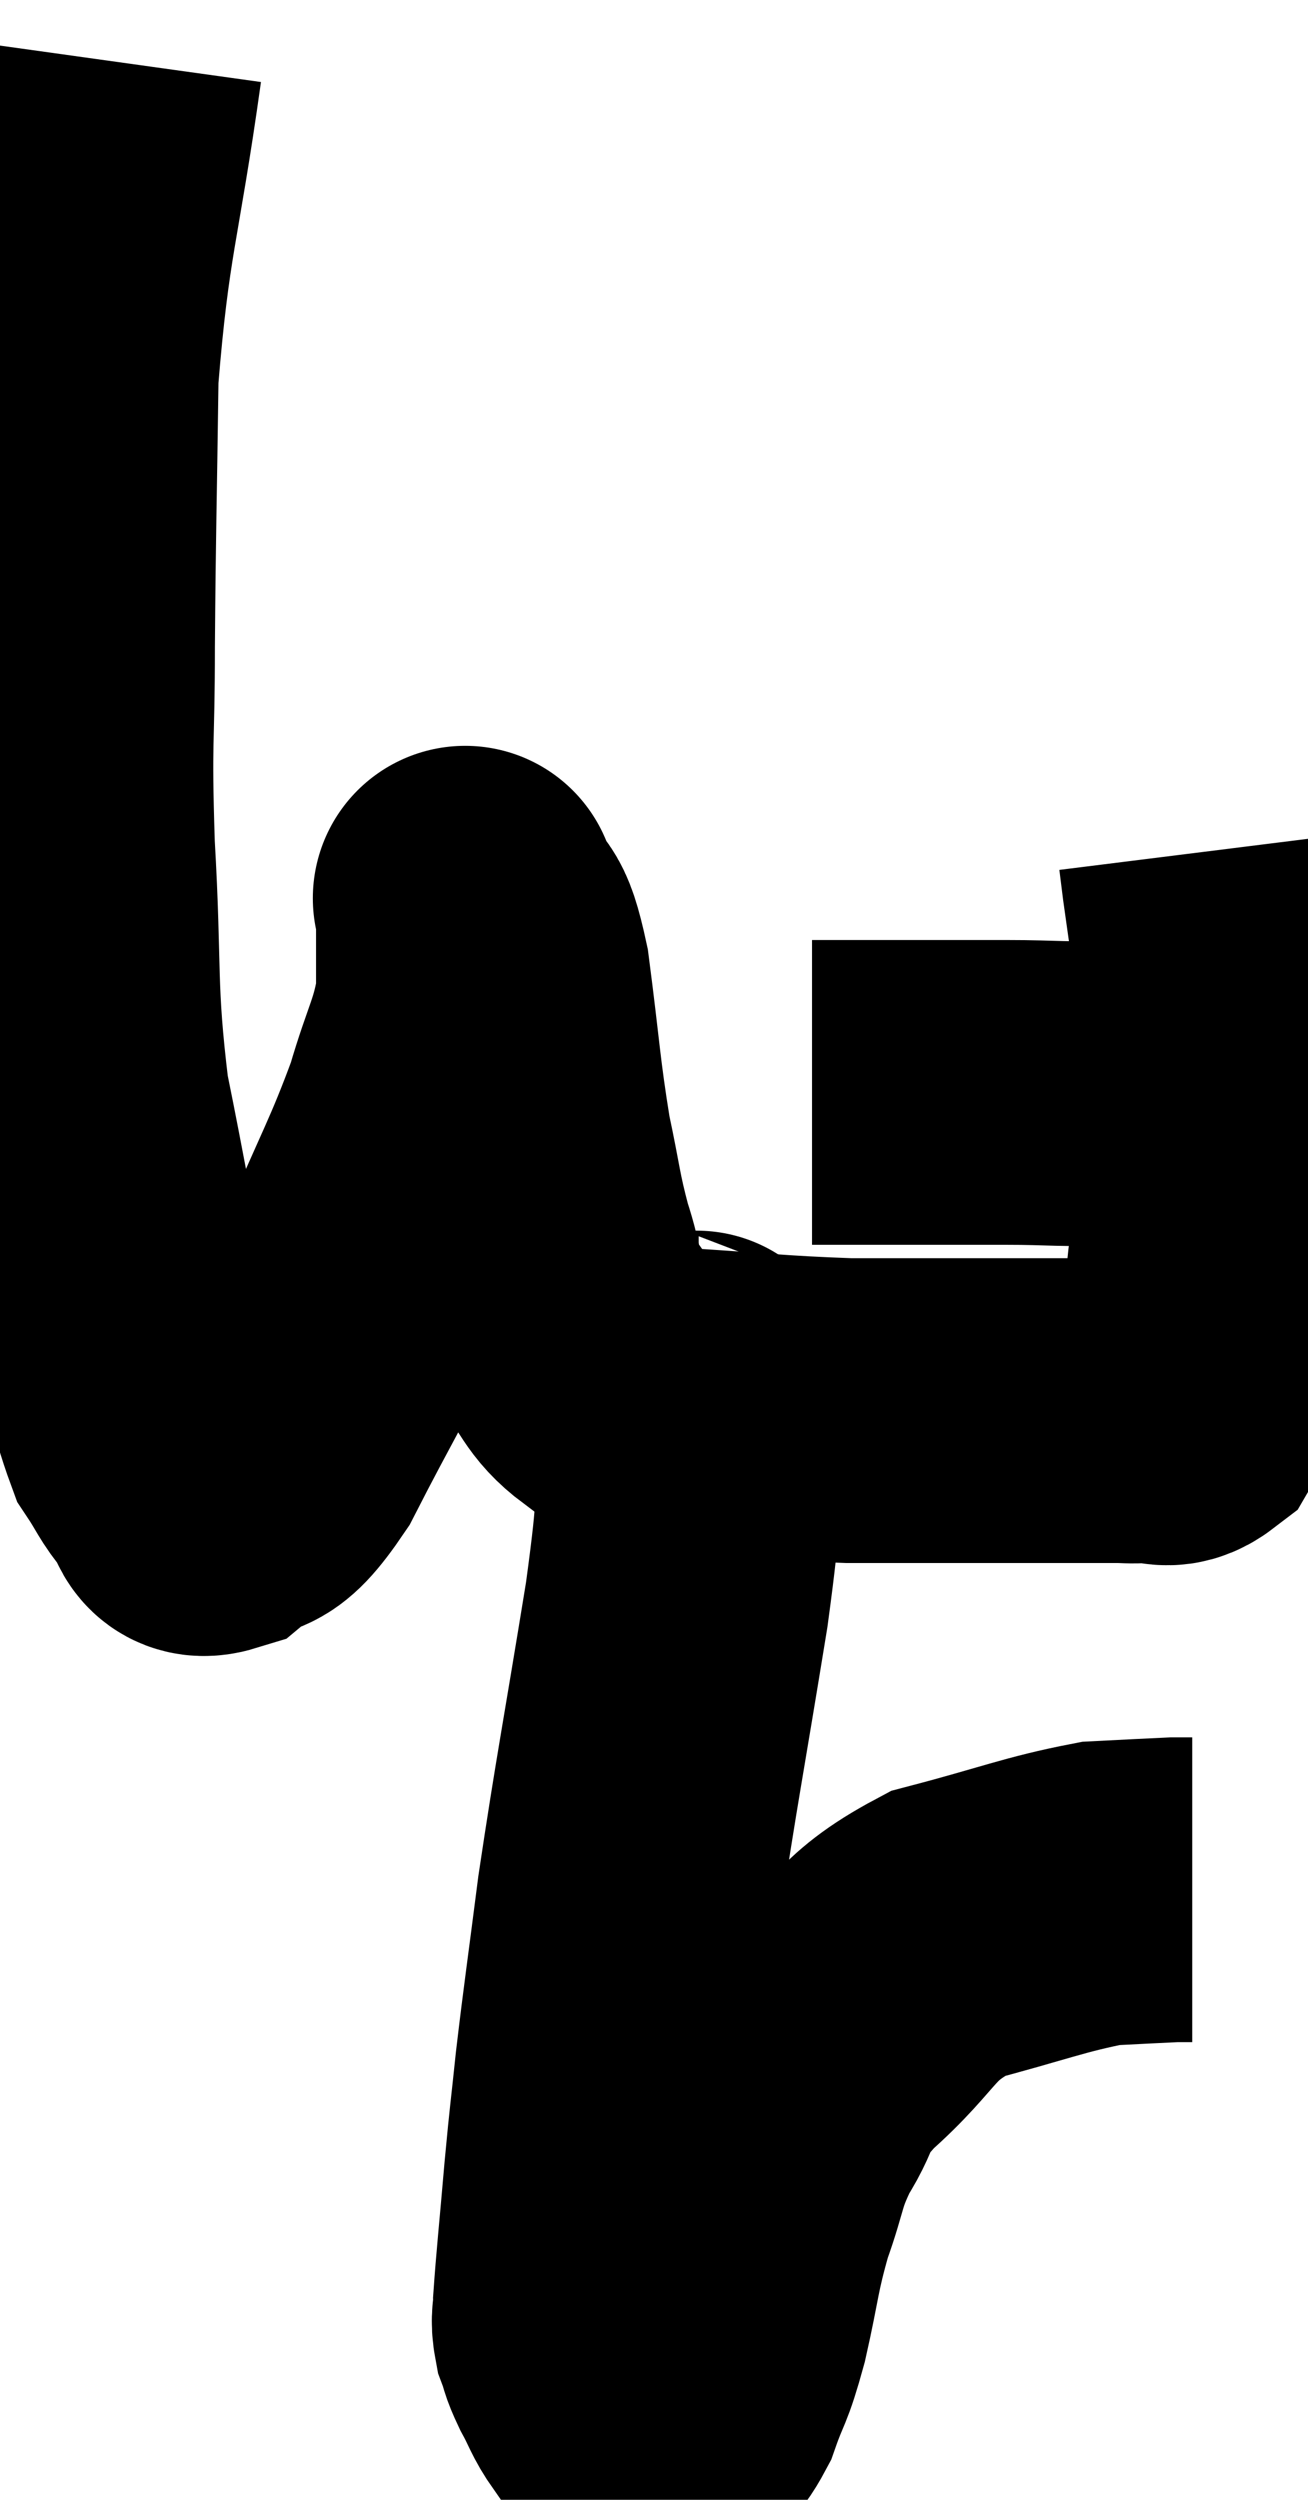 <svg xmlns="http://www.w3.org/2000/svg" viewBox="7.973 3.2 21.467 41.007" width="21.467" height="41.007"><path d="M 9.78 4.2 C 9.42 6.78, 9.255 6.96, 9.06 9.36 C 9.03 11.58, 9.015 11.865, 9 13.8 C 9 15.45, 8.94 15.24, 9 17.1 C 9.12 19.17, 9.015 19.395, 9.24 21.24 C 9.57 22.86, 9.585 23.115, 9.9 24.48 C 10.2 25.59, 10.23 25.965, 10.5 26.7 C 10.74 27.06, 10.74 27.135, 10.98 27.42 C 11.22 27.63, 11.07 27.96, 11.46 27.84 C 12 27.39, 11.91 27.87, 12.54 26.94 C 13.26 25.53, 13.335 25.5, 13.98 24.12 C 14.55 22.77, 14.7 22.56, 15.12 21.42 C 15.39 20.49, 15.525 20.37, 15.66 19.56 C 15.66 18.87, 15.66 18.555, 15.66 18.18 C 15.66 18.12, 15.66 18.09, 15.66 18.06 C 15.66 18.06, 15.54 17.775, 15.66 18.06 C 15.9 18.63, 15.93 18.225, 16.14 19.2 C 16.32 20.58, 16.32 20.85, 16.5 21.96 C 16.68 22.8, 16.665 22.905, 16.86 23.64 C 17.07 24.27, 16.98 24.345, 17.28 24.9 C 17.67 25.38, 17.64 25.545, 18.06 25.86 C 18.51 26.01, 18 26.04, 18.96 26.16 C 20.43 26.25, 20.64 26.295, 21.9 26.34 C 22.95 26.34, 23.13 26.34, 24 26.34 C 24.69 26.34, 24.81 26.34, 25.38 26.34 C 25.83 26.34, 25.935 26.34, 26.28 26.34 C 26.52 26.34, 26.49 26.355, 26.76 26.34 C 27.06 26.31, 27.105 26.475, 27.36 26.28 C 27.57 25.92, 27.63 26.055, 27.78 25.56 C 27.87 24.93, 27.87 25.125, 27.96 24.3 C 28.05 23.28, 28.11 23.61, 28.14 22.26 C 28.11 20.58, 28.14 20.055, 28.08 18.9 C 27.99 18.27, 27.96 18.075, 27.9 17.64 C 27.87 17.4, 27.855 17.28, 27.84 17.16 C 27.84 17.16, 27.84 17.16, 27.84 17.16 L 27.84 17.16" fill="none" stroke="black" stroke-width="5"></path><path d="M 21.3 21.12 C 21.93 21.12, 21.765 21.12, 22.56 21.12 C 23.52 21.12, 23.595 21.12, 24.48 21.12 C 25.29 21.12, 25.485 21.165, 26.1 21.12 C 26.52 21.03, 26.58 20.985, 26.94 20.94 C 27.24 20.94, 27.315 20.94, 27.54 20.94 C 27.69 20.94, 27.72 20.94, 27.84 20.94 C 27.93 20.94, 27.9 20.94, 28.02 20.94 C 28.17 20.94, 28.245 20.94, 28.32 20.94 C 28.32 20.94, 28.29 20.925, 28.32 20.94 L 28.44 21" fill="none" stroke="black" stroke-width="5"></path><path d="M 19.44 25.98 C 19.41 25.98, 19.41 25.77, 19.38 25.98 C 19.35 26.4, 19.395 25.935, 19.32 26.82 C 19.2 28.17, 19.335 27.645, 19.08 29.52 C 18.69 31.92, 18.585 32.415, 18.3 34.32 C 18.12 35.73, 18.075 36, 17.94 37.14 C 17.85 38.01, 17.85 37.92, 17.76 38.88 C 17.67 39.93, 17.625 40.335, 17.58 40.98 C 17.58 41.22, 17.535 41.22, 17.58 41.46 C 17.67 41.7, 17.625 41.655, 17.76 41.94 C 17.94 42.27, 17.94 42.345, 18.12 42.6 C 18.3 42.78, 18.39 42.87, 18.48 42.96 C 18.48 42.96, 18.435 42.915, 18.48 42.96 C 18.57 43.05, 18.585 43.095, 18.66 43.14 C 18.72 43.14, 18.615 43.29, 18.78 43.14 C 19.05 42.84, 19.08 42.99, 19.32 42.54 C 19.53 41.94, 19.53 42.105, 19.74 41.34 C 19.95 40.41, 19.92 40.32, 20.16 39.48 C 20.43 38.73, 20.355 38.685, 20.7 37.98 C 21.12 37.32, 20.835 37.425, 21.54 36.66 C 22.53 35.79, 22.395 35.52, 23.52 34.92 C 24.78 34.59, 25.11 34.44, 26.04 34.26 C 26.64 34.23, 26.895 34.215, 27.24 34.2 C 27.33 34.2, 27.345 34.2, 27.42 34.2 L 27.54 34.2" fill="none" stroke="black" stroke-width="5"></path></svg>